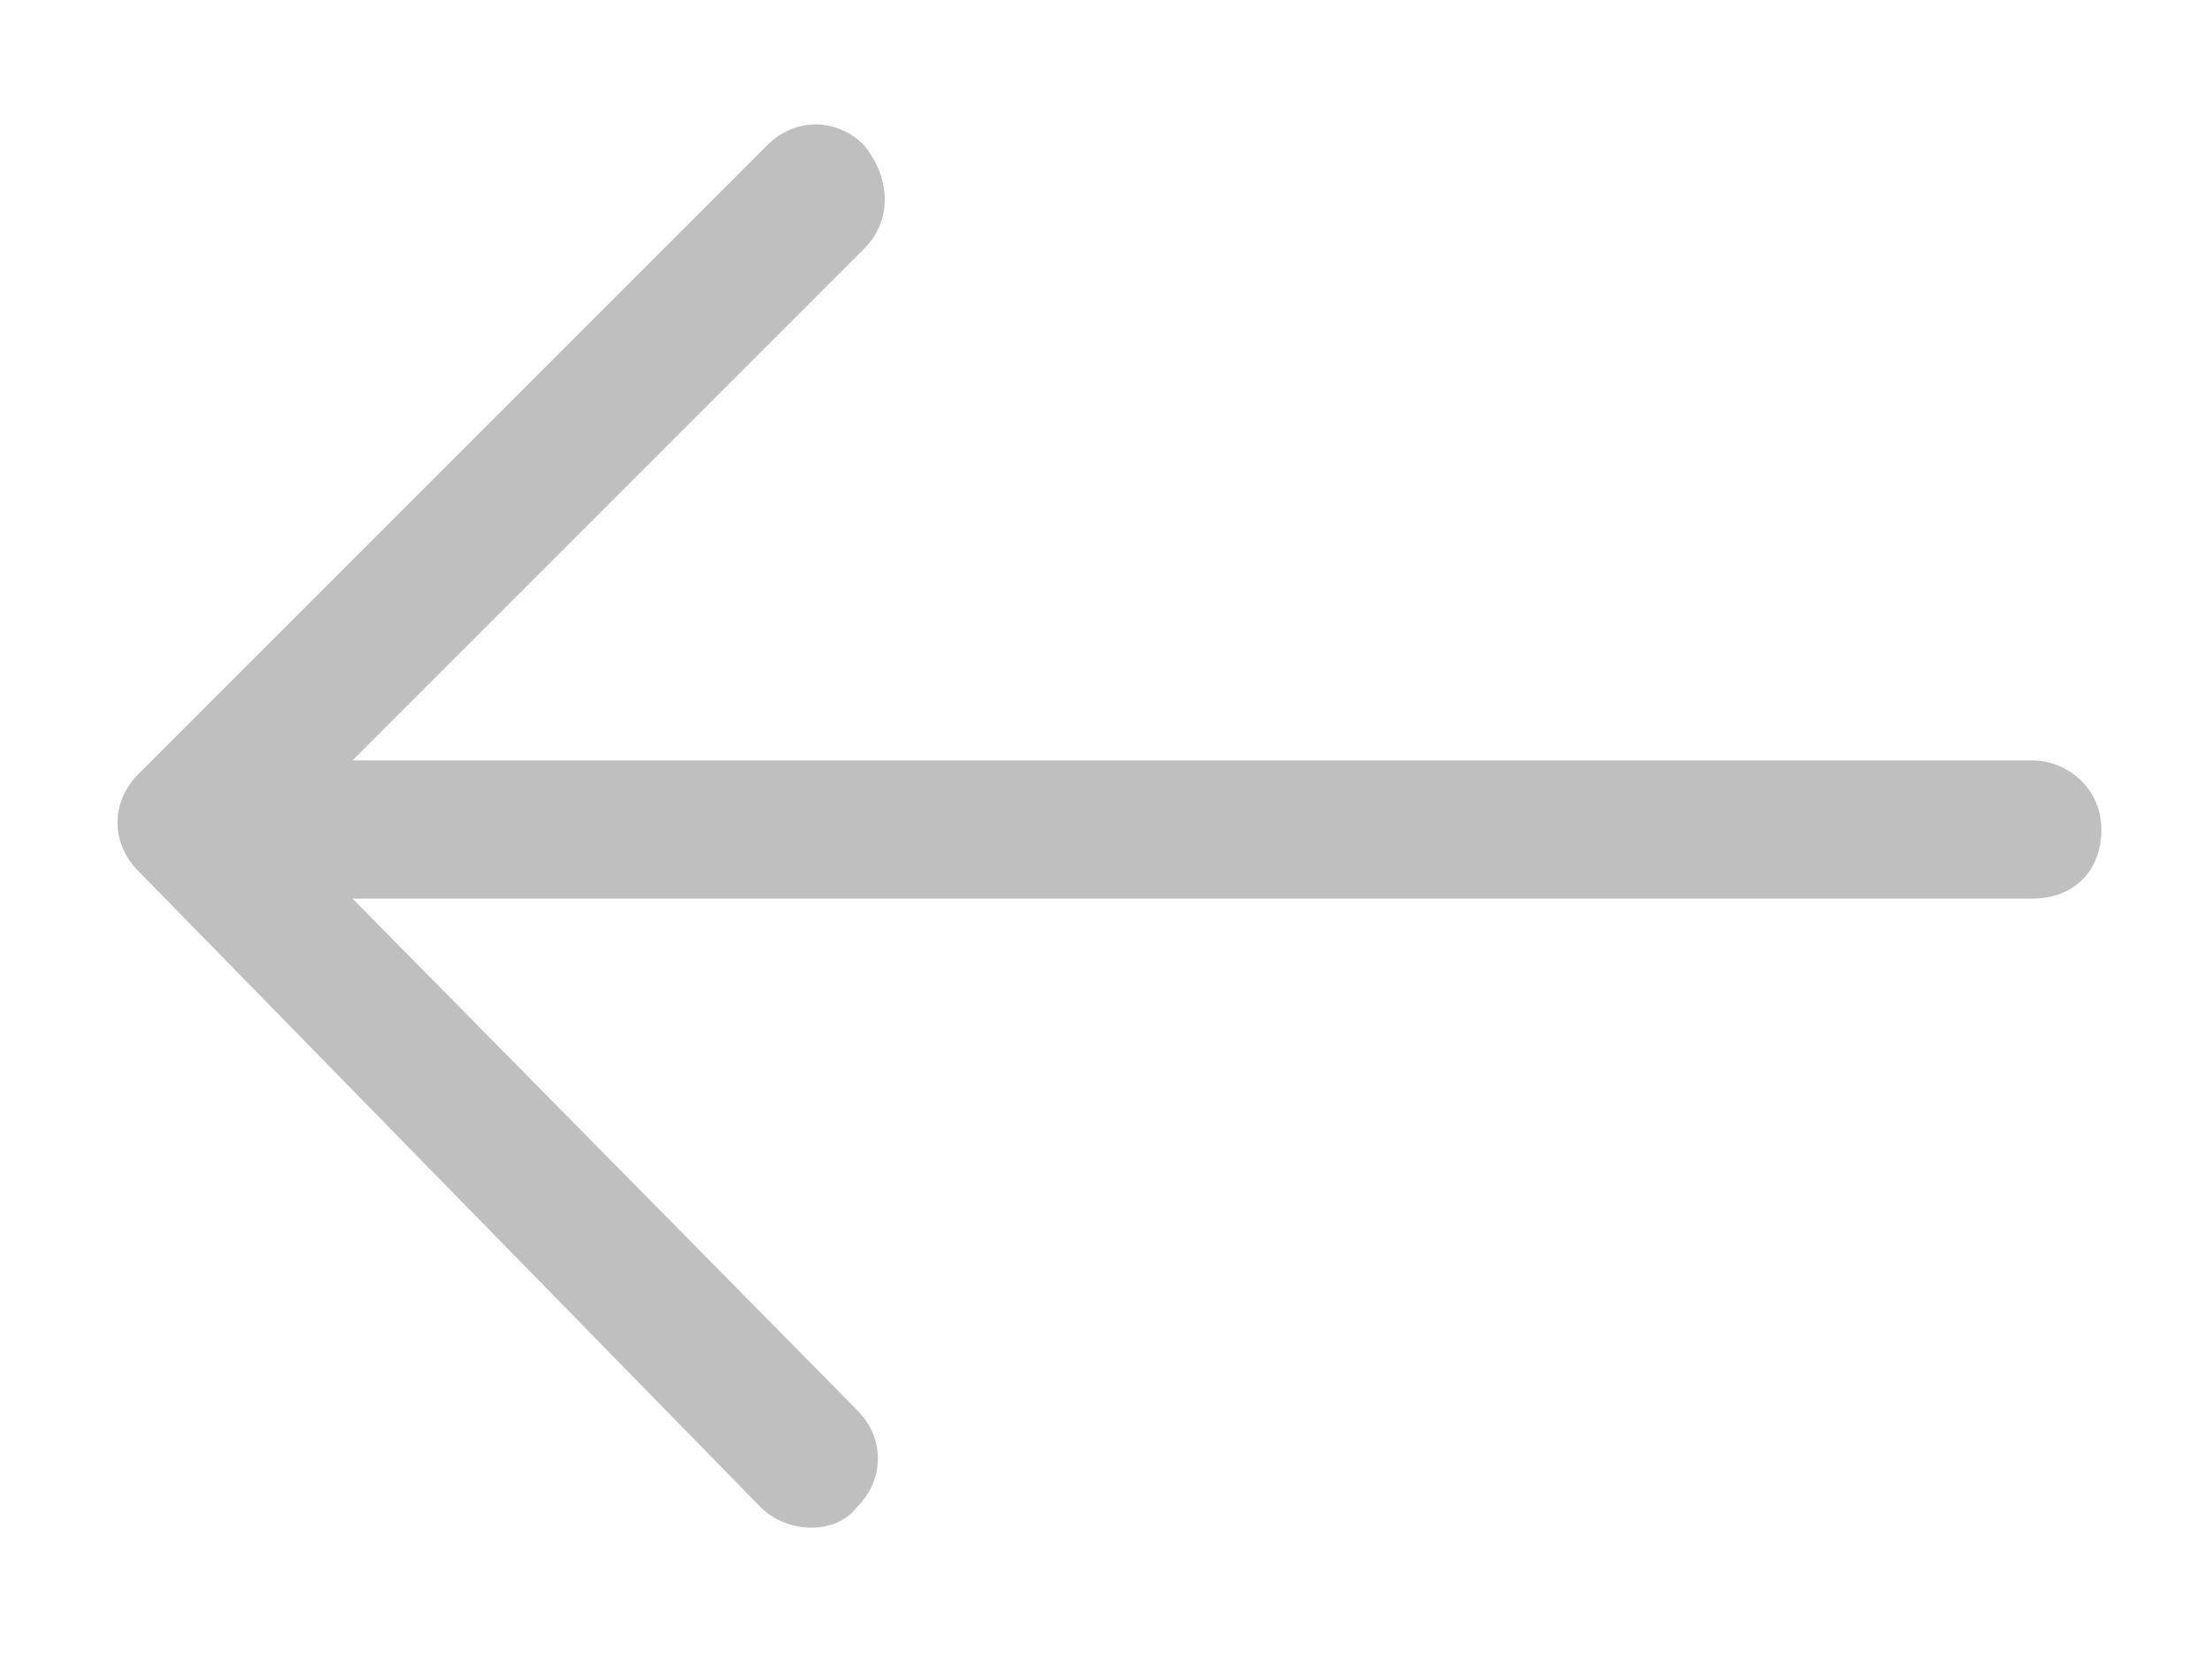 <?xml version="1.0" encoding="UTF-8"?>
<!-- Generator: Adobe Illustrator 23.0.0, SVG Export Plug-In . SVG Version: 6.00 Build 0)  -->
<svg version="1.1" id="Ebene_1" xmlns="http://www.w3.org/2000/svg" xmlns:xlink="http://www.w3.org/1999/xlink" x="0px" y="0px" viewBox="0 0 32 24" style="enable-background:new 0 0 32 24;" xml:space="preserve">
<style type="text/css">
	.st0{opacity:0.25;enable-background:new    ;}
</style>
<path id="_002-right-arrow-1" class="st0" d="M11,21.8c0.4,0.4,1.1,0.4,1.4,0c0.4-0.4,0.4-1,0-1.4L5.1,13h24.3c0.6,0,1-0.4,1-1  c0,0,0,0,0,0c0-0.6-0.5-1-1-1c0,0,0,0,0,0H5.1l7.4-7.4c0.4-0.4,0.4-1,0-1.5c-0.4-0.4-1-0.4-1.4,0c0,0,0,0,0,0l-9.1,9.1  c-0.4,0.4-0.4,1,0,1.4c0,0,0,0,0,0L11,21.8z"/>
</svg>